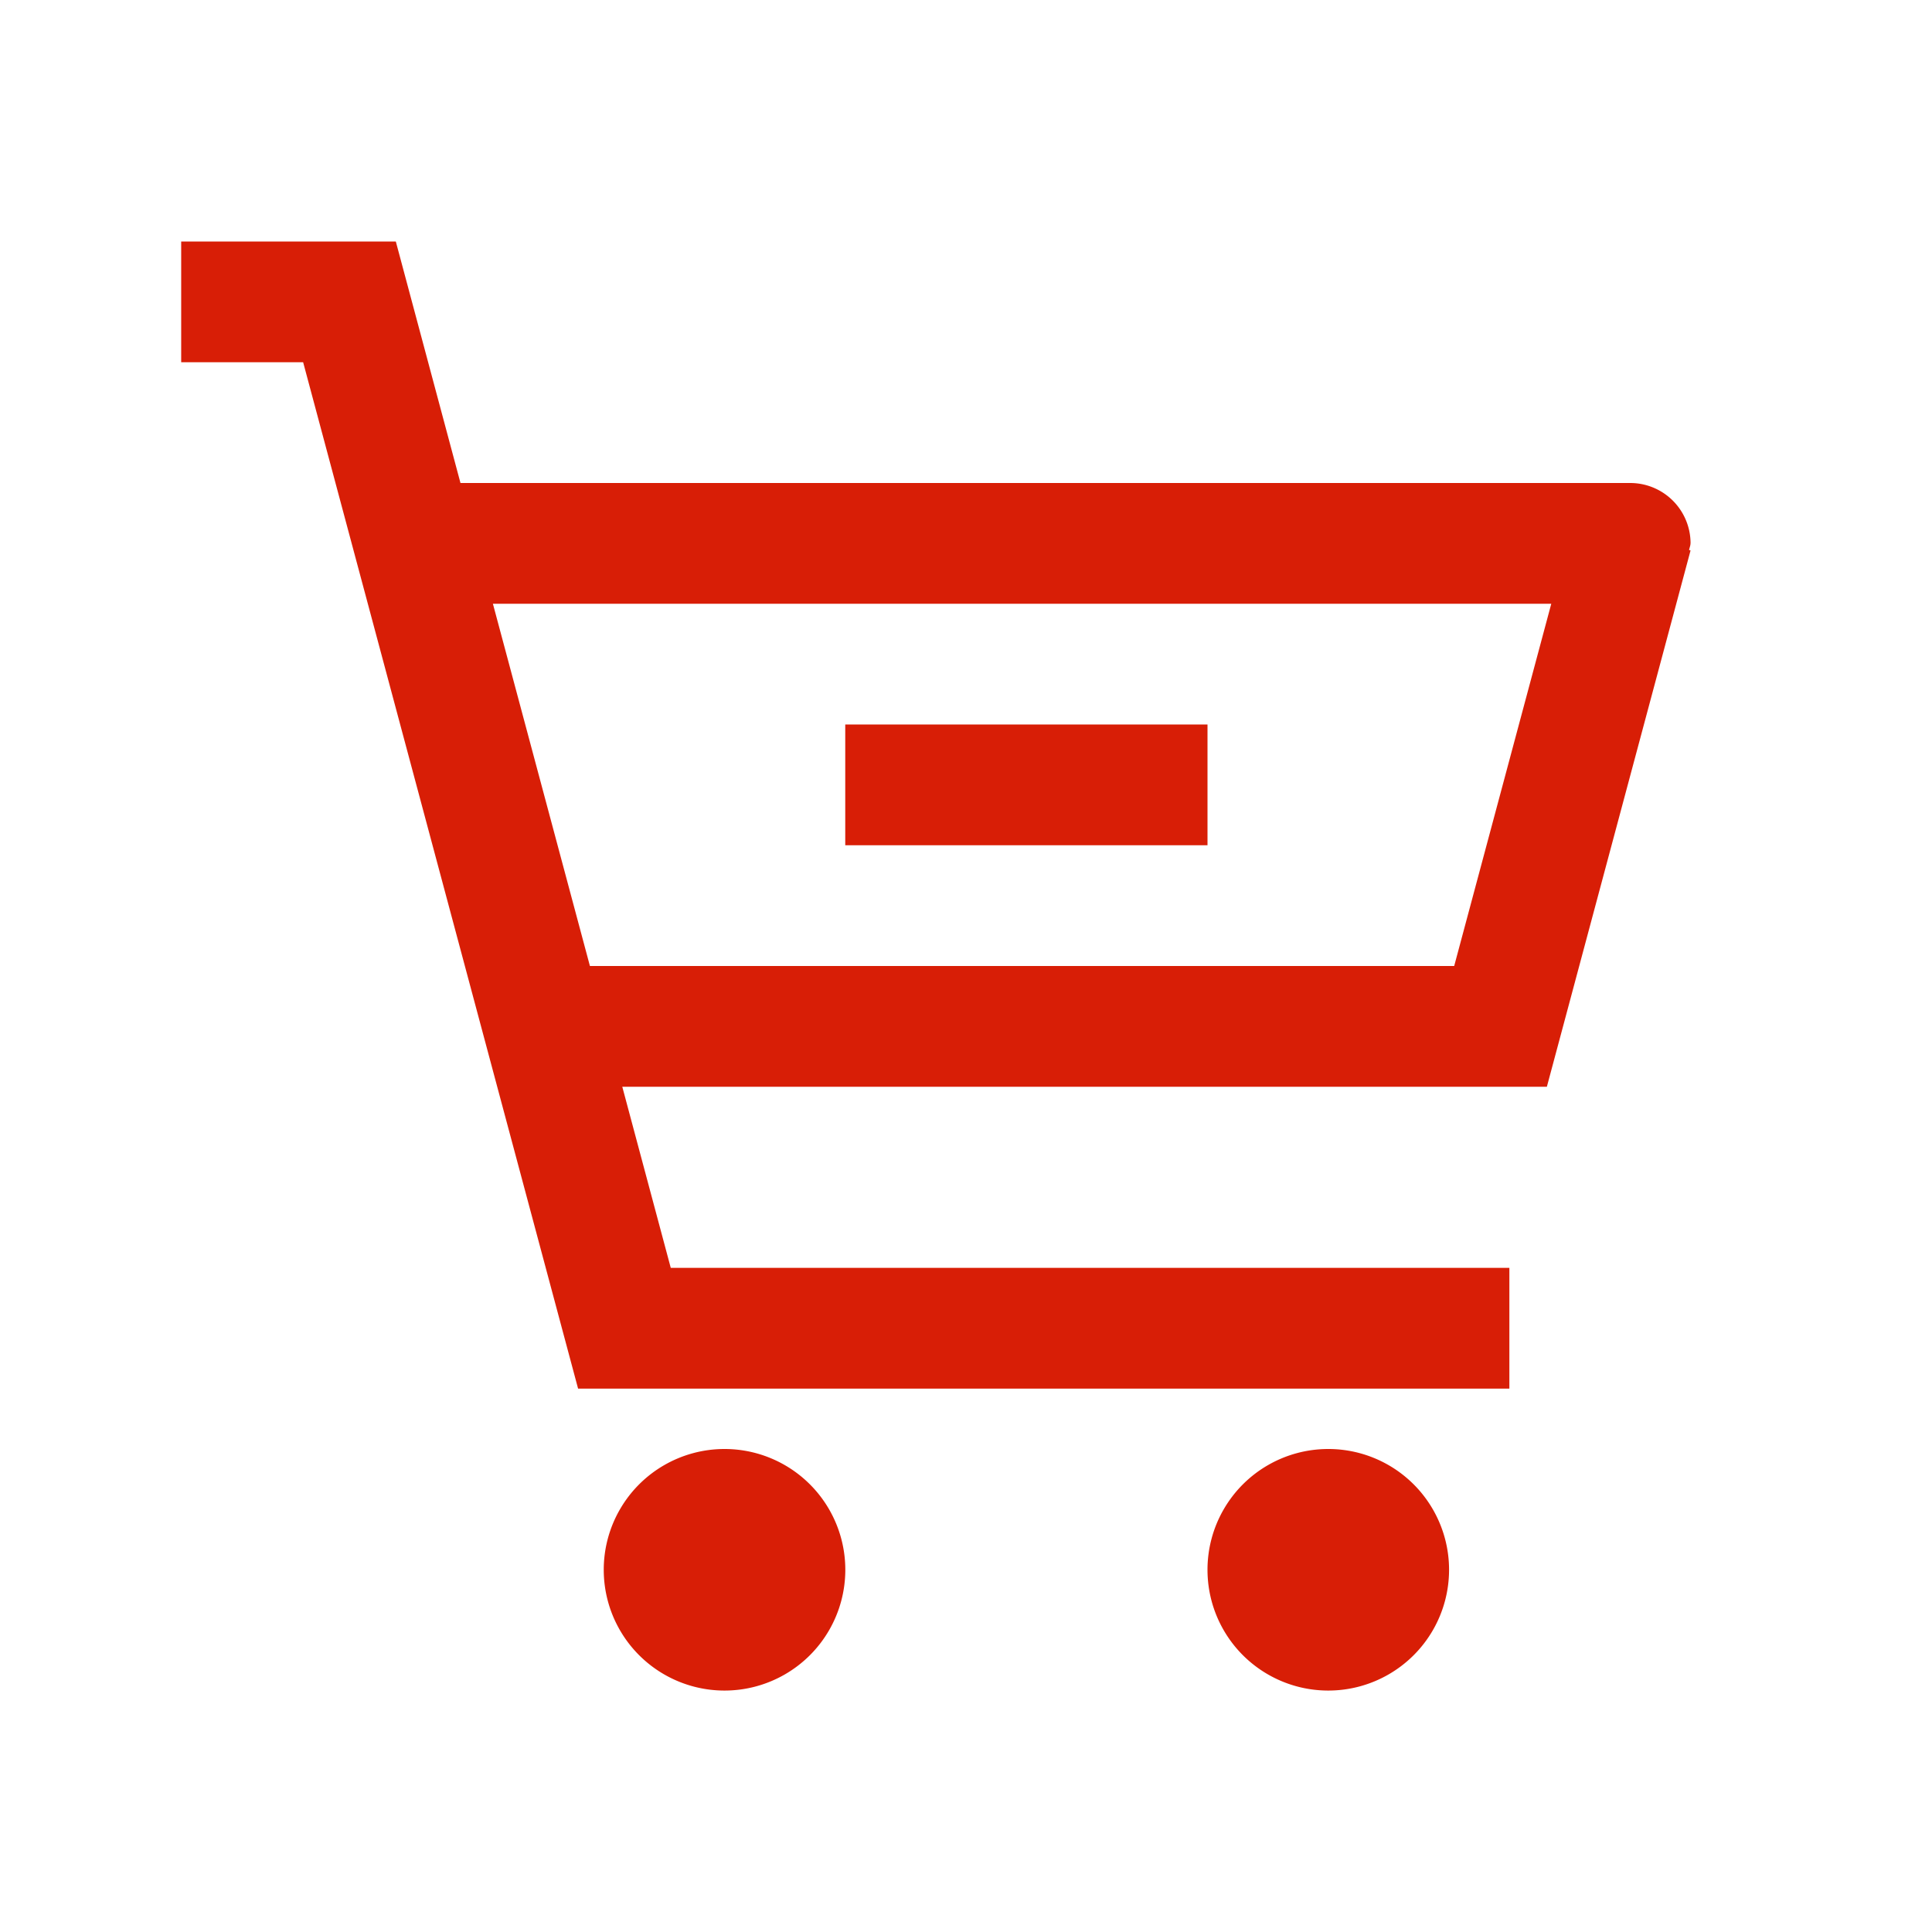 <?xml version="1.0" standalone="no"?><!DOCTYPE svg PUBLIC "-//W3C//DTD SVG 1.1//EN" "http://www.w3.org/Graphics/SVG/1.1/DTD/svg11.dtd"><svg t="1656051424514" class="icon" viewBox="0 0 1024 1024" version="1.1" xmlns="http://www.w3.org/2000/svg" p-id="1796" xmlns:xlink="http://www.w3.org/1999/xlink" width="200" height="200"><defs><style type="text/css">@font-face { font-family: feedback-iconfont; src: url("//at.alicdn.com/t/font_1031158_u69w8yhxdu.woff2?t=1630033759944") format("woff2"), url("//at.alicdn.com/t/font_1031158_u69w8yhxdu.woff?t=1630033759944") format("woff"), url("//at.alicdn.com/t/font_1031158_u69w8yhxdu.ttf?t=1630033759944") format("truetype"); }
</style></defs><path d="M384 768a64 64 0 1 0 0.032 128.032A64 64 0 0 0 384 768M704 768a64 64 0 1 0 0.032 128.032A64 64 0 0 0 704 768M312.672 512l-51.424-192h560.96l-51.456 192H312.672z m583.36-224a32 32 0 0 0-32-32H244.064L209.792 128H96.032v64h64.64l145.728 544H800v-64H355.52l-25.696-96h490.048l12.16-45.376 64-238.88-0.768-0.192C895.424 290.336 896 289.28 896 288z" fill="#d81e06" p-id="1797"></path><path d="M448 448h192v-64h-192z" fill="#d81e06" p-id="1798"></path></svg>
